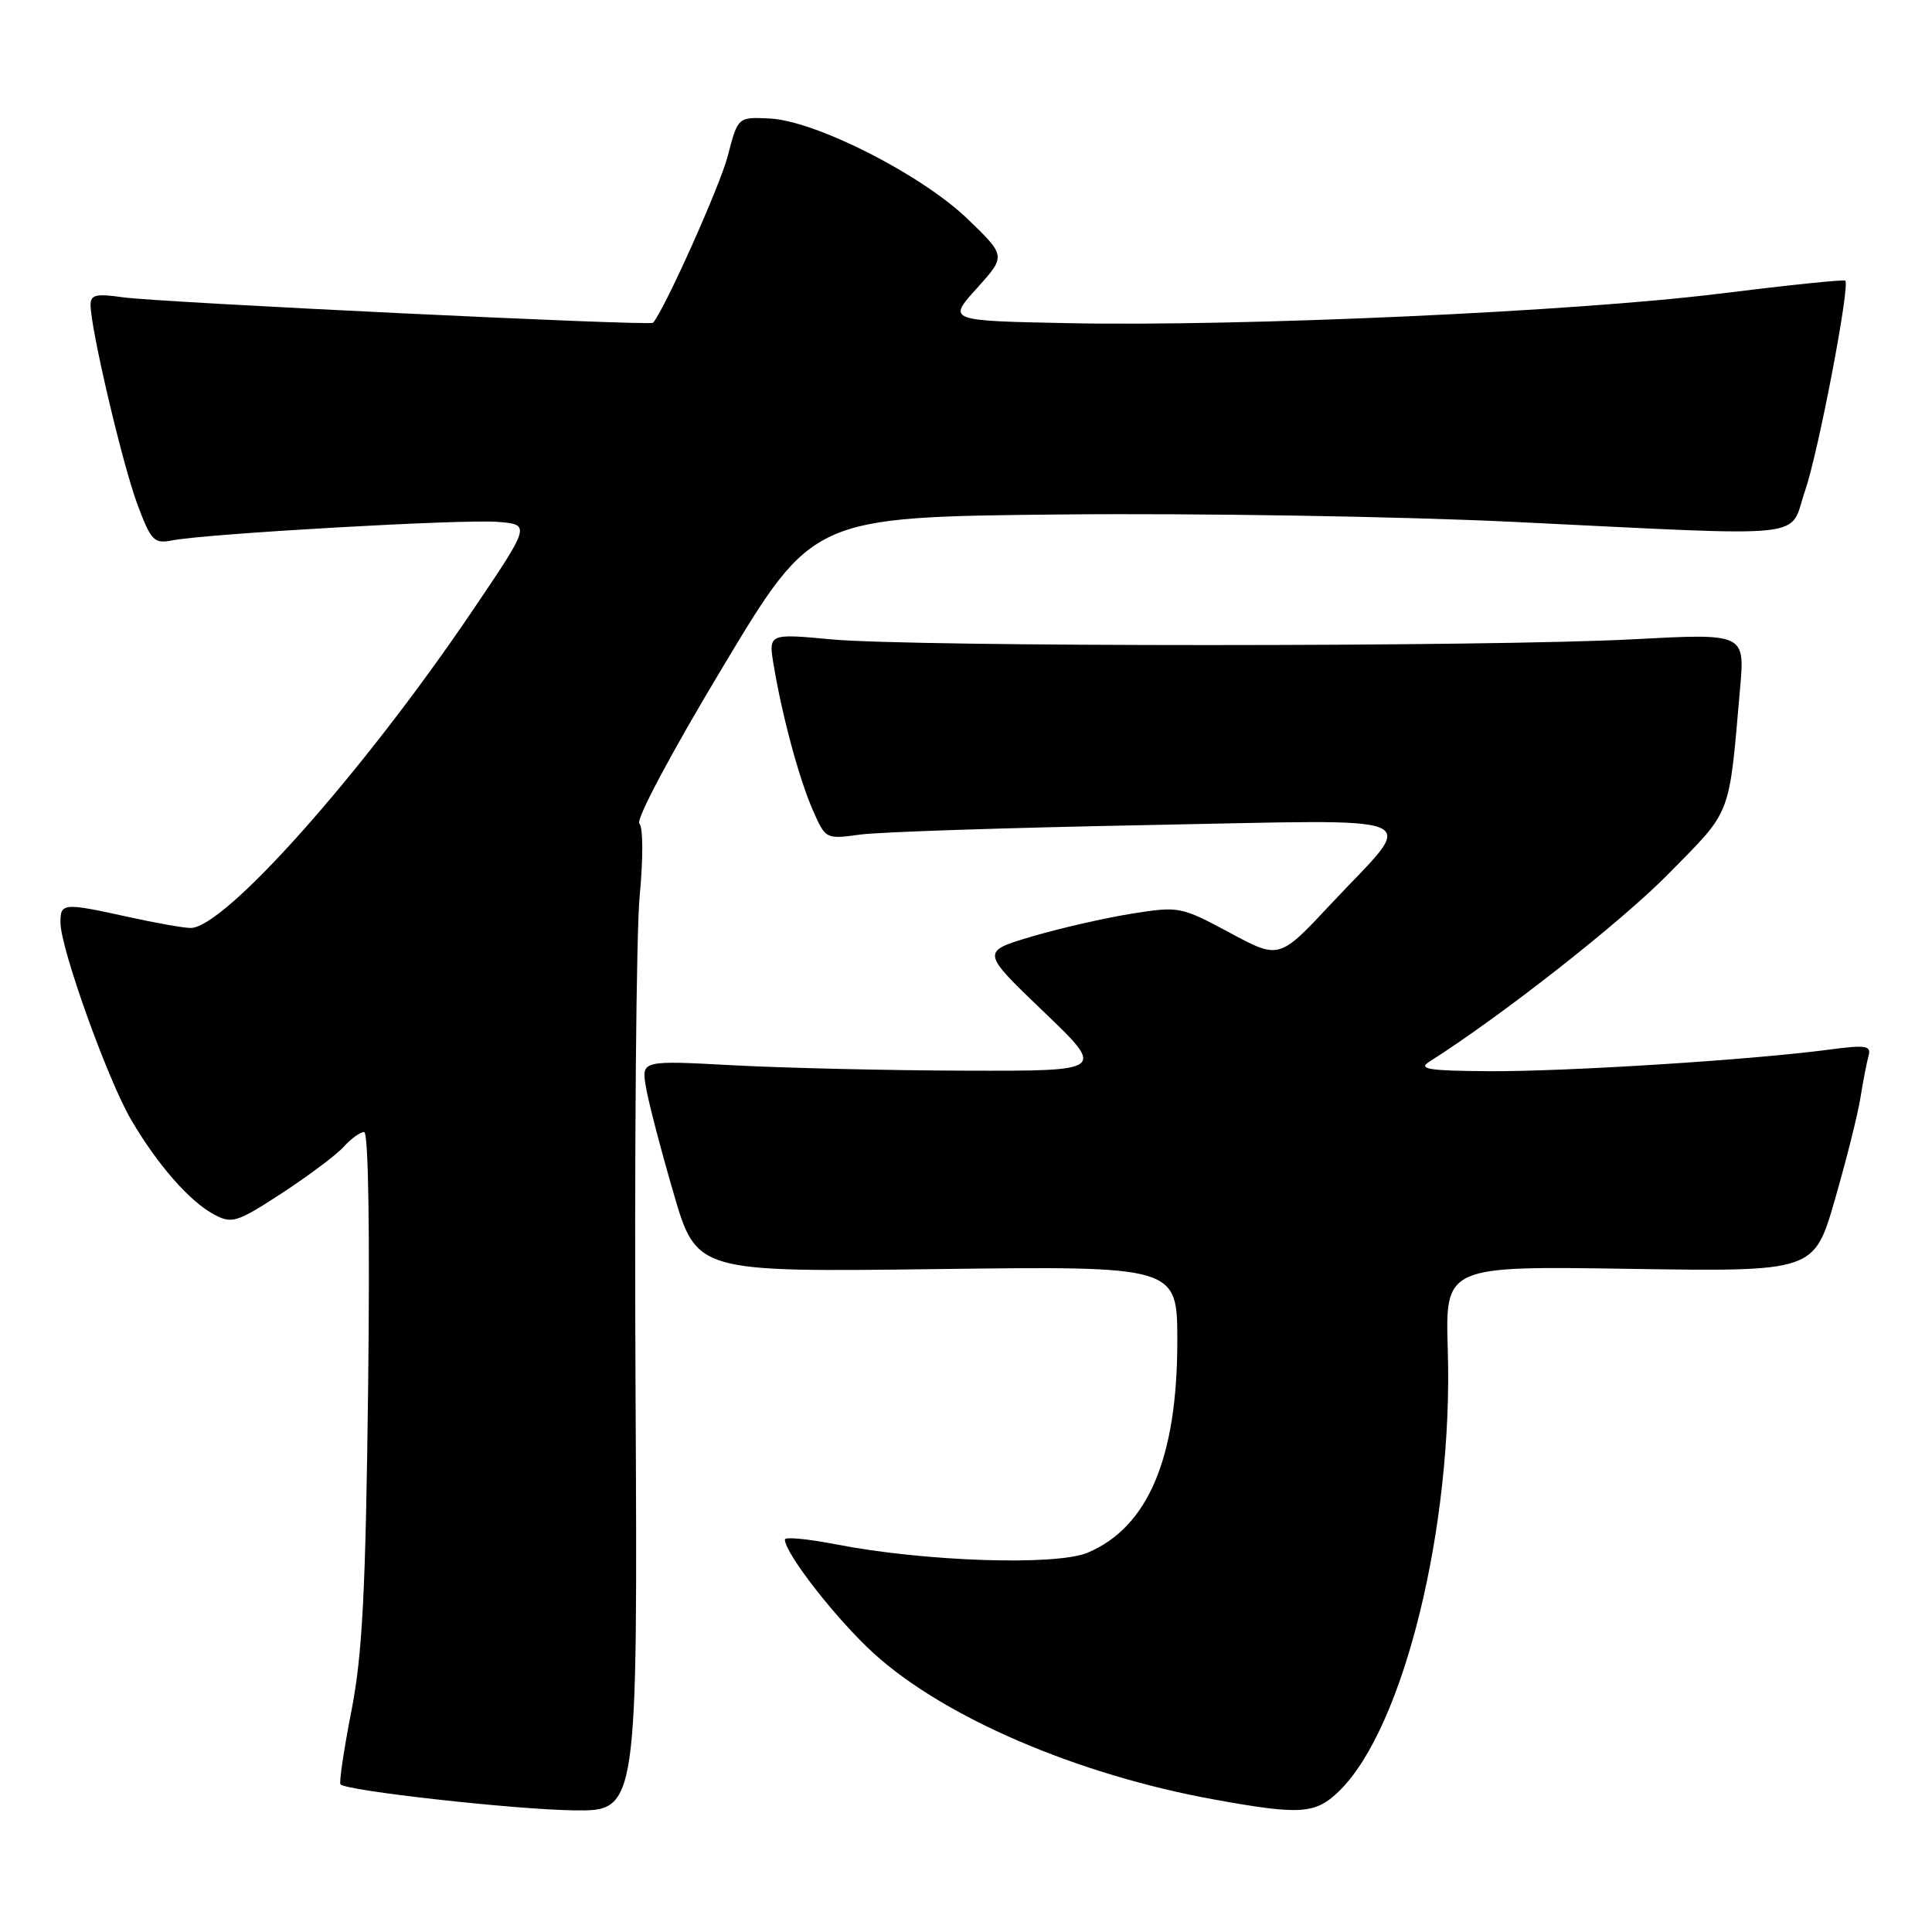<?xml version="1.0" encoding="UTF-8" standalone="no"?>
<!DOCTYPE svg PUBLIC "-//W3C//DTD SVG 1.1//EN" "http://www.w3.org/Graphics/SVG/1.1/DTD/svg11.dtd" >
<svg xmlns="http://www.w3.org/2000/svg" xmlns:xlink="http://www.w3.org/1999/xlink" version="1.1" viewBox="0 0 256 256">
 <g >
 <path fill="currentColor"
d=" M 84.21 183.72 C 84.05 152.77 84.30 123.52 84.76 118.72 C 85.23 113.79 85.22 109.62 84.72 109.12 C 84.22 108.62 88.96 99.72 95.78 88.37 C 107.70 68.50 107.70 68.50 140.60 68.17 C 158.71 67.99 185.63 68.43 200.50 69.15 C 240.88 71.10 236.94 71.52 239.19 65.00 C 240.96 59.84 245.16 37.87 244.51 37.19 C 244.34 37.01 236.85 37.79 227.85 38.91 C 208.86 41.28 164.58 43.29 141.52 42.82 C 125.55 42.50 125.55 42.50 129.43 38.21 C 133.30 33.92 133.30 33.92 128.22 29.02 C 122.07 23.10 108.04 15.98 101.95 15.70 C 97.77 15.50 97.77 15.50 96.42 20.71 C 95.38 24.69 88.05 41.04 86.53 42.77 C 86.14 43.21 20.95 40.07 16.25 39.39 C 12.74 38.88 12.00 39.06 12.00 40.40 C 12.00 43.53 16.23 61.54 18.20 66.81 C 20.02 71.68 20.41 72.08 22.84 71.60 C 27.47 70.71 61.31 68.78 65.92 69.15 C 70.33 69.50 70.33 69.50 62.55 81.00 C 48.11 102.35 29.70 123.06 25.23 122.96 C 24.28 122.95 20.58 122.29 17.00 121.50 C 8.37 119.60 8.00 119.63 8.01 122.25 C 8.02 125.65 14.27 143.09 17.39 148.40 C 20.87 154.34 25.12 159.19 28.37 160.93 C 30.73 162.19 31.38 161.99 37.34 158.11 C 40.87 155.80 44.56 153.04 45.54 151.96 C 46.51 150.88 47.73 150.00 48.25 150.00 C 48.82 150.00 49.02 163.18 48.78 183.75 C 48.45 211.07 48.02 219.27 46.55 226.78 C 45.55 231.89 44.91 236.24 45.12 236.44 C 45.99 237.30 68.13 239.77 76.00 239.88 C 84.50 240.00 84.50 240.00 84.21 183.72 Z  M 177.52 237.25 C 186.01 228.87 192.55 202.24 191.84 178.91 C 191.50 167.75 191.50 167.75 215.94 168.13 C 240.37 168.50 240.37 168.50 243.12 159.00 C 244.63 153.78 246.16 147.70 246.51 145.50 C 246.86 143.30 247.35 140.79 247.59 139.91 C 247.97 138.54 247.27 138.43 242.27 139.09 C 232.17 140.44 207.47 142.00 197.31 141.94 C 189.32 141.89 187.85 141.66 189.38 140.69 C 199.01 134.58 214.79 122.19 221.08 115.79 C 229.56 107.17 229.06 108.49 230.57 91.21 C 231.21 83.92 231.21 83.92 216.36 84.71 C 197.18 85.73 121.01 85.73 110.16 84.72 C 101.81 83.94 101.81 83.94 102.53 88.22 C 103.68 95.04 105.88 103.18 107.71 107.36 C 109.39 111.19 109.43 111.21 113.95 110.59 C 116.45 110.24 133.51 109.68 151.86 109.33 C 190.43 108.61 187.85 107.50 176.33 119.81 C 169.50 127.12 169.50 127.12 162.93 123.58 C 156.47 120.12 156.24 120.07 149.93 121.07 C 146.39 121.64 140.46 122.99 136.74 124.09 C 129.98 126.09 129.98 126.09 138.24 134.01 C 146.50 141.92 146.50 141.92 128.00 141.87 C 117.83 141.84 103.99 141.52 97.25 141.16 C 85.00 140.50 85.00 140.50 85.58 144.00 C 85.90 145.93 87.54 152.24 89.23 158.03 C 92.29 168.56 92.29 168.56 124.15 168.16 C 156.00 167.76 156.00 167.76 156.00 177.72 C 156.00 193.20 152.11 202.37 144.12 205.74 C 139.93 207.50 122.48 206.92 110.75 204.63 C 107.04 203.91 104.00 203.62 104.00 203.99 C 104.00 205.81 110.77 214.50 115.72 219.03 C 125.05 227.55 142.74 235.16 160.92 238.45 C 172.41 240.53 174.33 240.39 177.52 237.25 Z "/>
</g>
</svg>